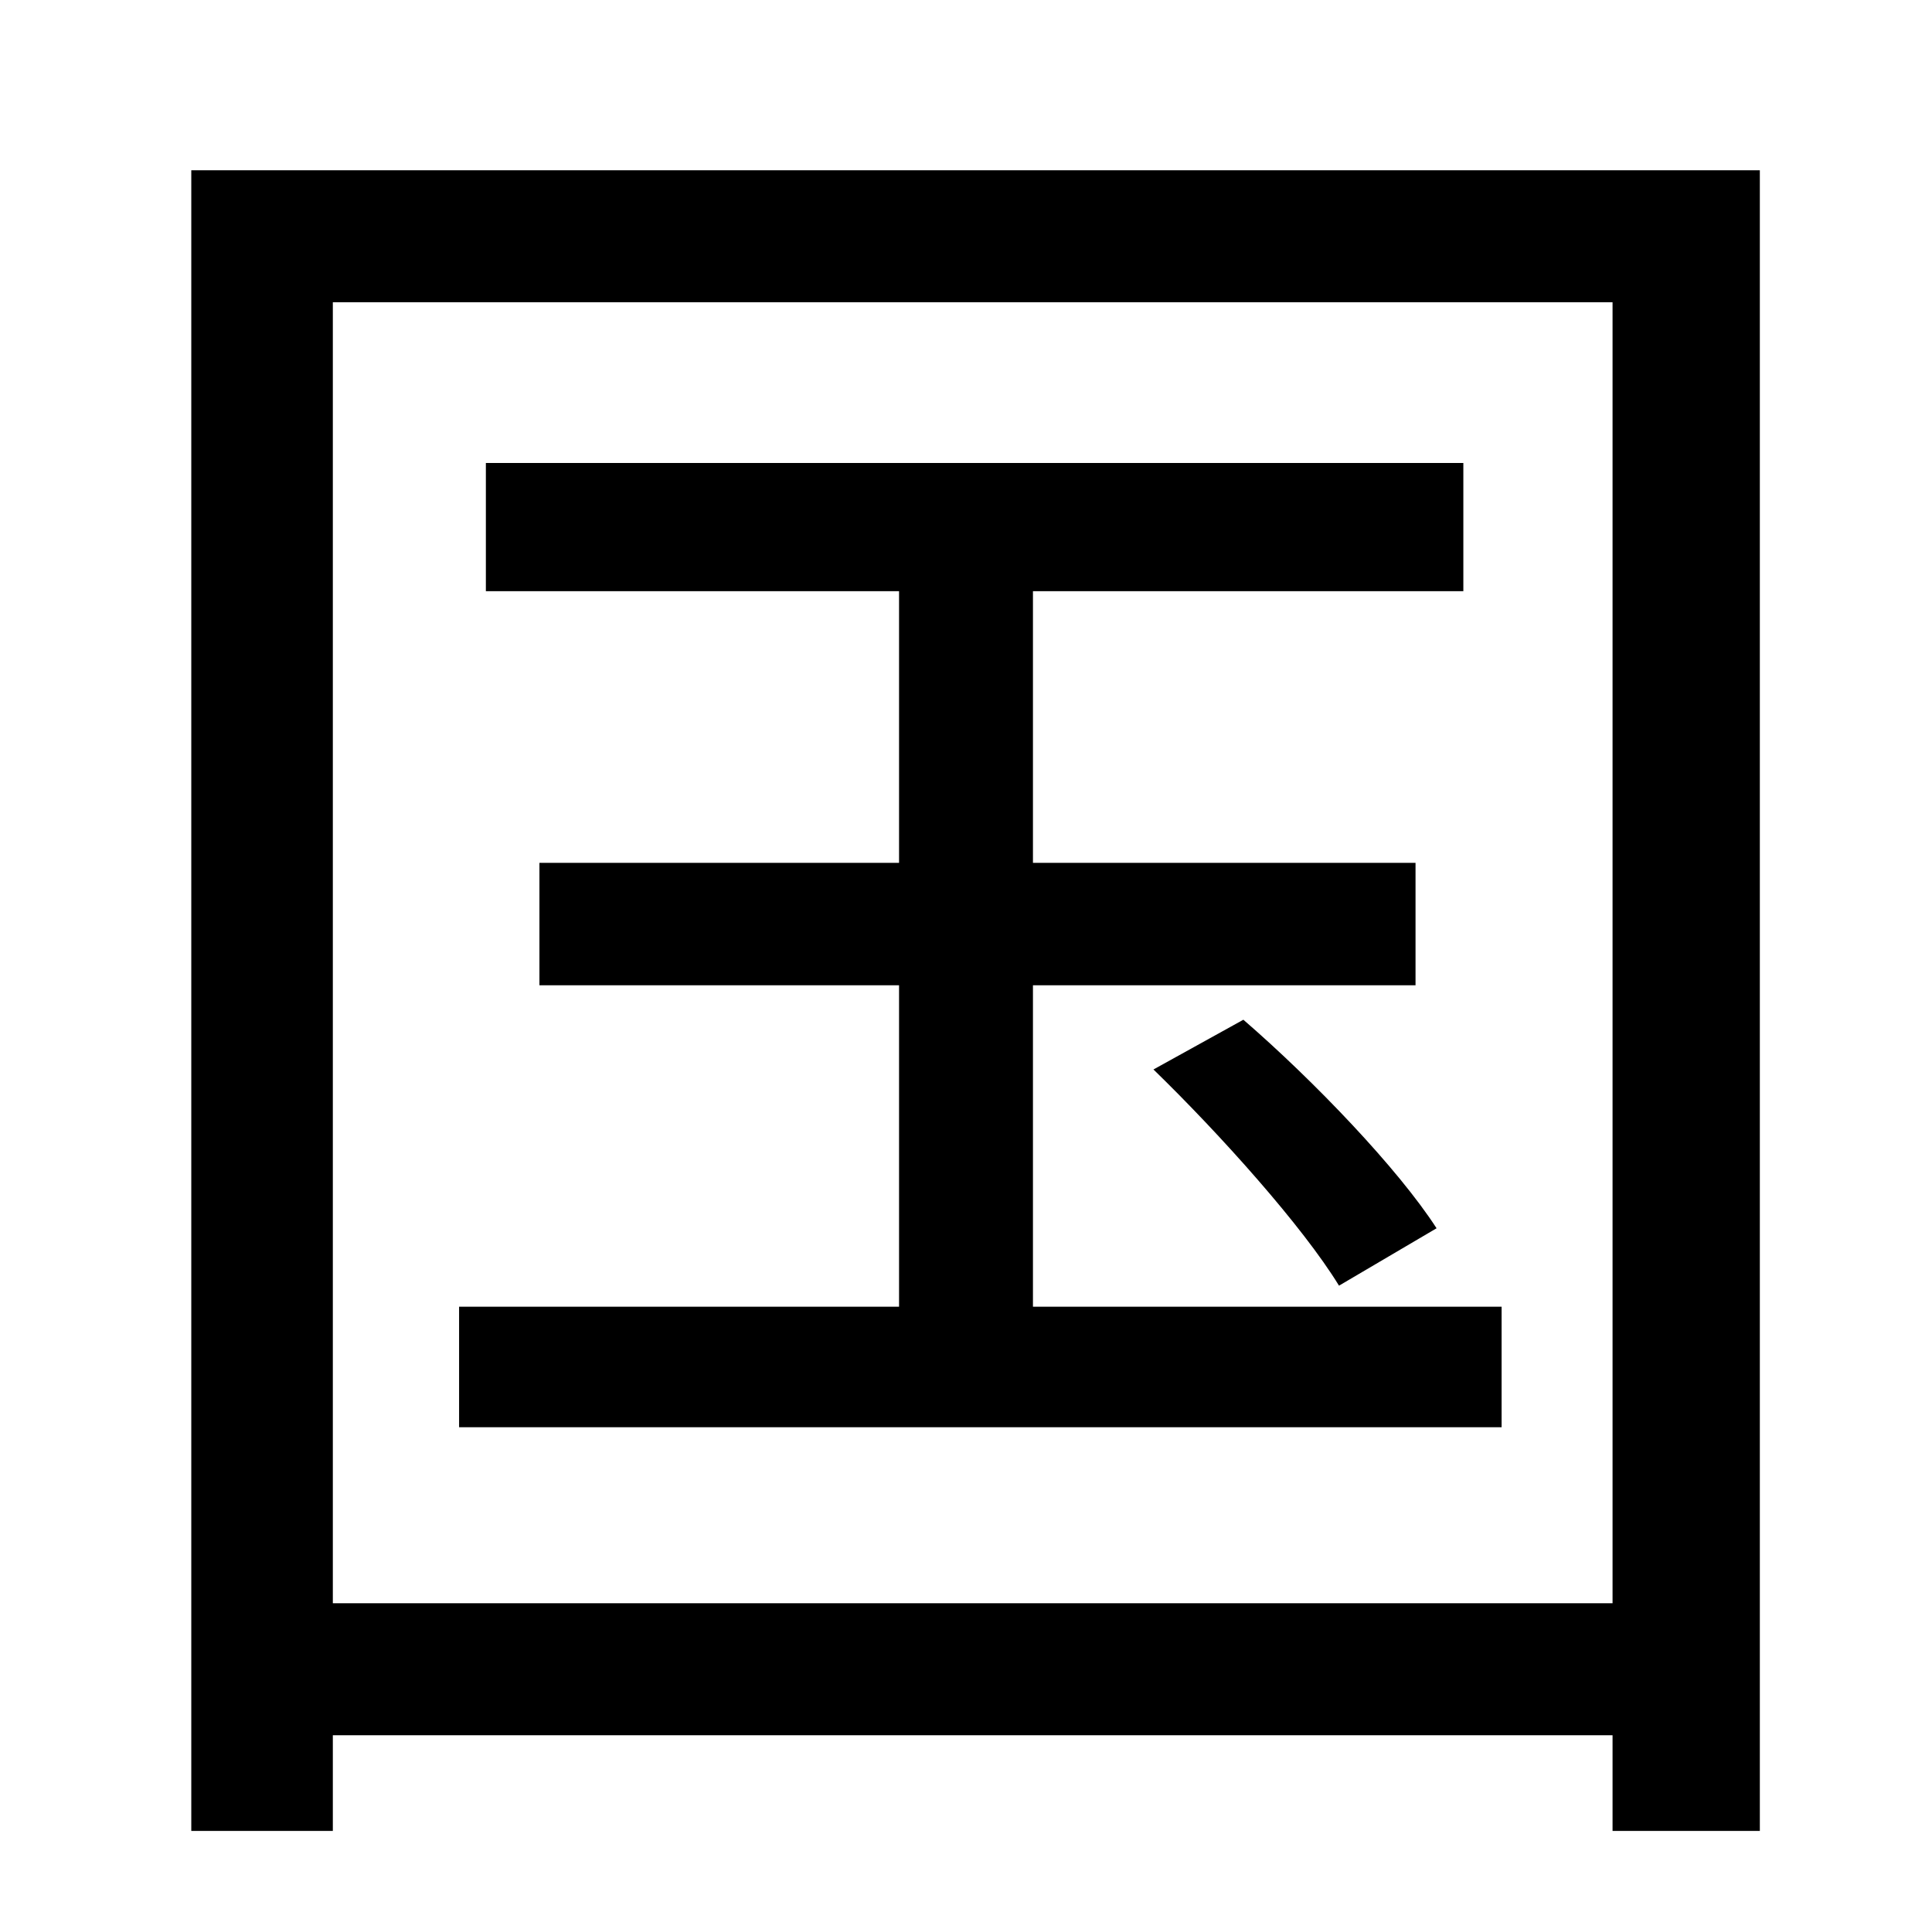 <?xml version="1.0" standalone="no"?>
<!DOCTYPE svg PUBLIC "-//W3C//DTD SVG 1.1//EN" "http://www.w3.org/Graphics/SVG/1.1/DTD/svg11.dtd" >
<svg xmlns="http://www.w3.org/2000/svg" xmlns:xlink="http://www.w3.org/1999/xlink" version="1.1" viewBox="-10 0 1010 1000">
   <path fill="currentColor"
d="M530 683h245v63h-545v-63h230v-168h-188v-64h188v-142h-216v-67h511v67h-225v142h200v64h-200v168zM593 559l47 -26c37 32 81 78 101 109l-51 30c-19 -31 -62 -79 -97 -113zM164 838h669v-680h-669v680zM90 89h820v868h-77v-50h-669v50h-74v-868z" />
</svg>
